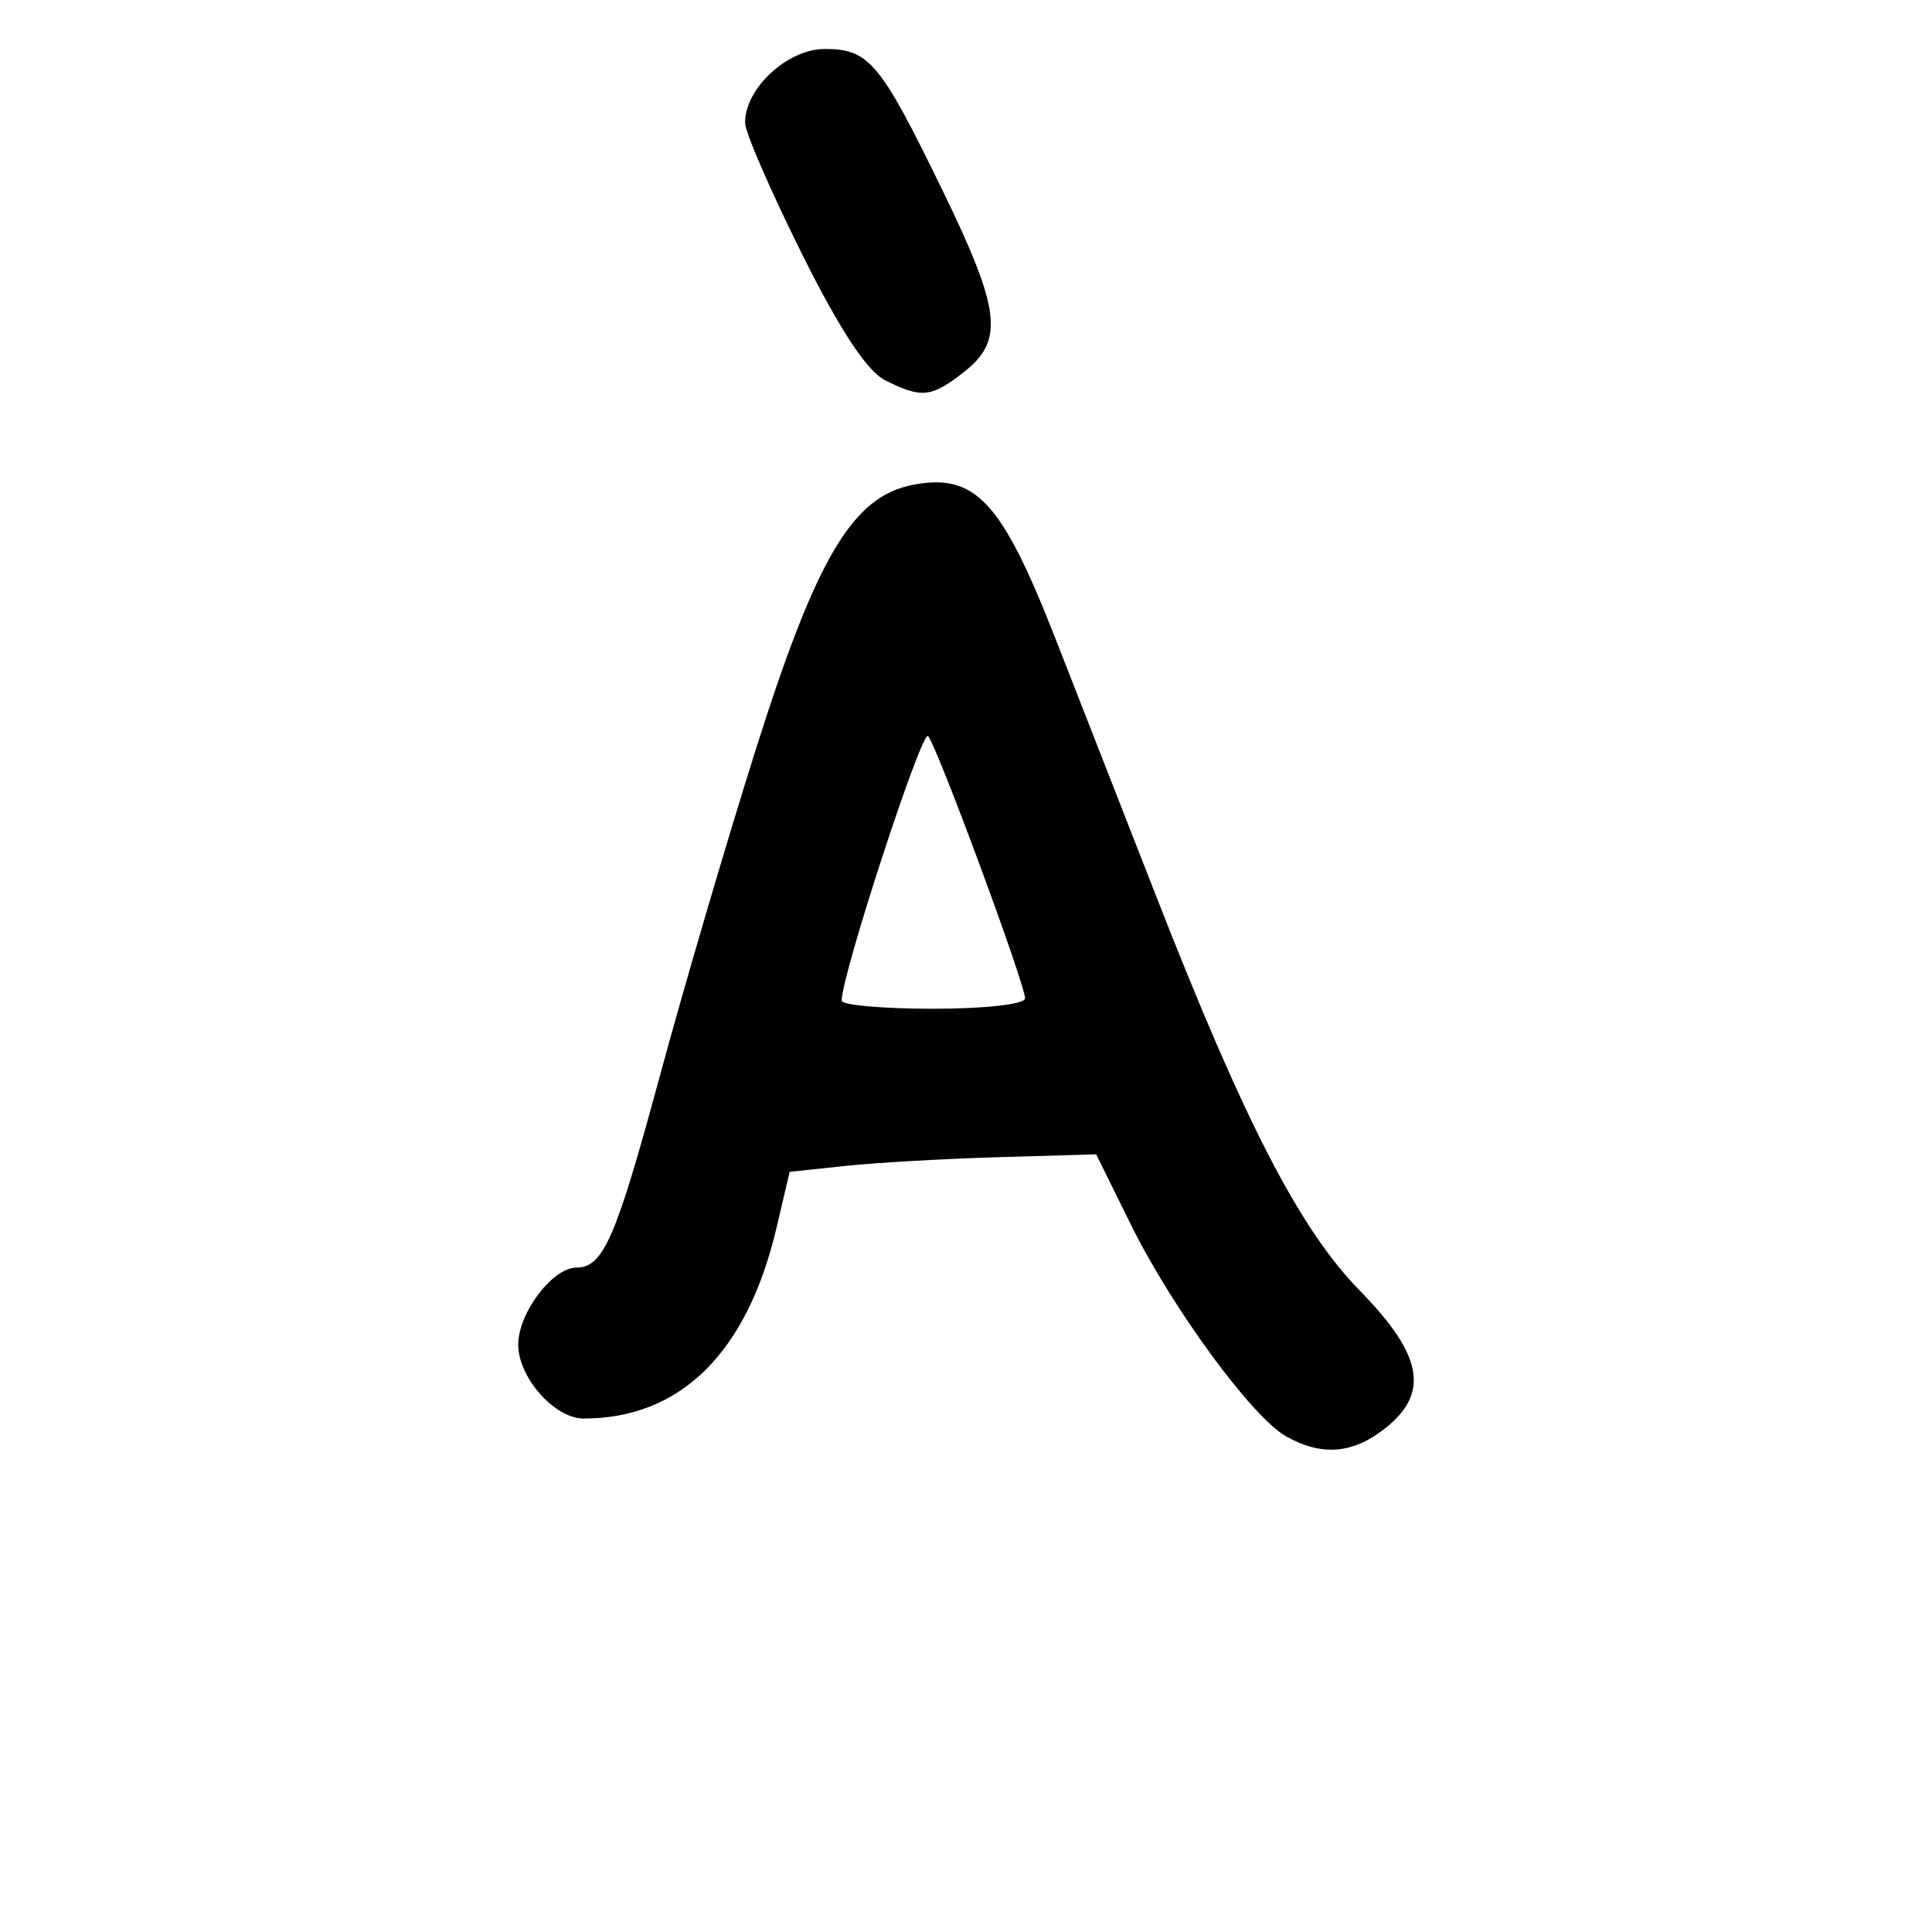 <?xml version="1.0" encoding="UTF-8" standalone="no"?>
<!-- Created with Inkscape (http://www.inkscape.org/) -->

<svg
   width="1000"
   height="1000"
   viewBox="0 0 264.583 264.583"
   version="1.1"
   id="svg1131"
   sodipodi:docname="À.svg"
   inkscape:version="1.1.1 (3bf5ae0d25, 2021-09-20)"
   xmlns:inkscape="http://www.inkscape.org/namespaces/inkscape"
   xmlns:sodipodi="http://sodipodi.sourceforge.net/DTD/sodipodi-0.dtd"
   xmlns="http://www.w3.org/2000/svg"
   xmlns:svg="http://www.w3.org/2000/svg">
  <sodipodi:namedview
     id="namedview1133"
     pagecolor="#ffffff"
     bordercolor="#666666"
     borderopacity="1.0"
     inkscape:pageshadow="2"
     inkscape:pageopacity="0.0"
     inkscape:pagecheckerboard="0"
     inkscape:document-units="mm"
     showgrid="false"
     units="px"
     fit-margin-top="0"
     fit-margin-left="0"
     fit-margin-right="0"
     fit-margin-bottom="0"
     inkscape:zoom="0.5"
     inkscape:cx="640"
     inkscape:cy="375"
     inkscape:window-width="1920"
     inkscape:window-height="1017"
     inkscape:window-x="-8"
     inkscape:window-y="-8"
     inkscape:window-maximized="1"
     inkscape:current-layer="layer1"
     inkscape:snap-bbox="true"
     inkscape:snap-global="true"
     inkscape:bbox-paths="true"
     inkscape:object-paths="false"
     inkscape:snap-intersection-paths="false"
     inkscape:object-nodes="false"
     inkscape:snap-smooth-nodes="false"
     inkscape:snap-midpoints="false"
     inkscape:snap-object-midpoints="false"
     inkscape:snap-page="true"
     inkscape:bbox-nodes="true"
     inkscape:snap-bbox-edge-midpoints="true"
     inkscape:snap-bbox-midpoints="true" />
  <defs
     id="defs1128" />
  <g
     inkscape:label="Camada 1"
     inkscape:groupmode="layer"
     id="layer1"
     transform="translate(-722.811,-105.923)">
    <path
       d="m 898.976,302.654 c -4.65,-2.582 -15.629,-17.551 -21.306,-29.048 l -4.739,-9.599 -13.362,0.388 c -7.349,0.214 -16.794,0.753 -20.989,1.198 l -7.628,0.81 -1.801,7.663 c -4.021,17.112 -13.133,26.123 -26.416,26.123 -3.974,0 -8.955,-5.627 -8.955,-10.117 0,-4.352 4.702,-10.559 7.999,-10.559 3.635,0 5.38,-4.009 11.349,-26.071 3.263,-12.059 9.186,-32.227 13.164,-44.816 8.362,-26.47 13.296,-34.761 21.616,-36.322 8.486,-1.592 12.088,2.295 19.386,20.929 3.475,8.872 9.693,24.771 13.817,35.33 12.105,30.993 19.695,45.706 27.903,54.089 8.669,8.854 9.619,14.054 3.451,18.906 -4.408,3.468 -8.604,3.808 -13.49,1.095 z M 863.192,242.645 c 0,-1.955 -12.023,-34.475 -13.281,-35.923 -0.843,-0.971 -11.868,32.79 -11.835,36.24 0.006,0.609 5.659,1.108 12.564,1.108 7.077,0 12.553,-0.621 12.553,-1.425 z m -19.193,-84.663 c -2.472,-1.251 -6.222,-6.959 -11.384,-17.331 -4.234,-8.506 -7.725,-16.539 -7.759,-17.851 -0.12,-4.68 5.759,-10.168 10.893,-10.168 6.093,0 7.602,1.81 16.124,19.332 7.974,16.395 8.475,20.556 2.997,24.866 -4.511,3.549 -5.854,3.691 -10.872,1.152 z"
       style="fill:#000000;stroke-width:1.477"
       id="path2391" />
  </g>
</svg>
